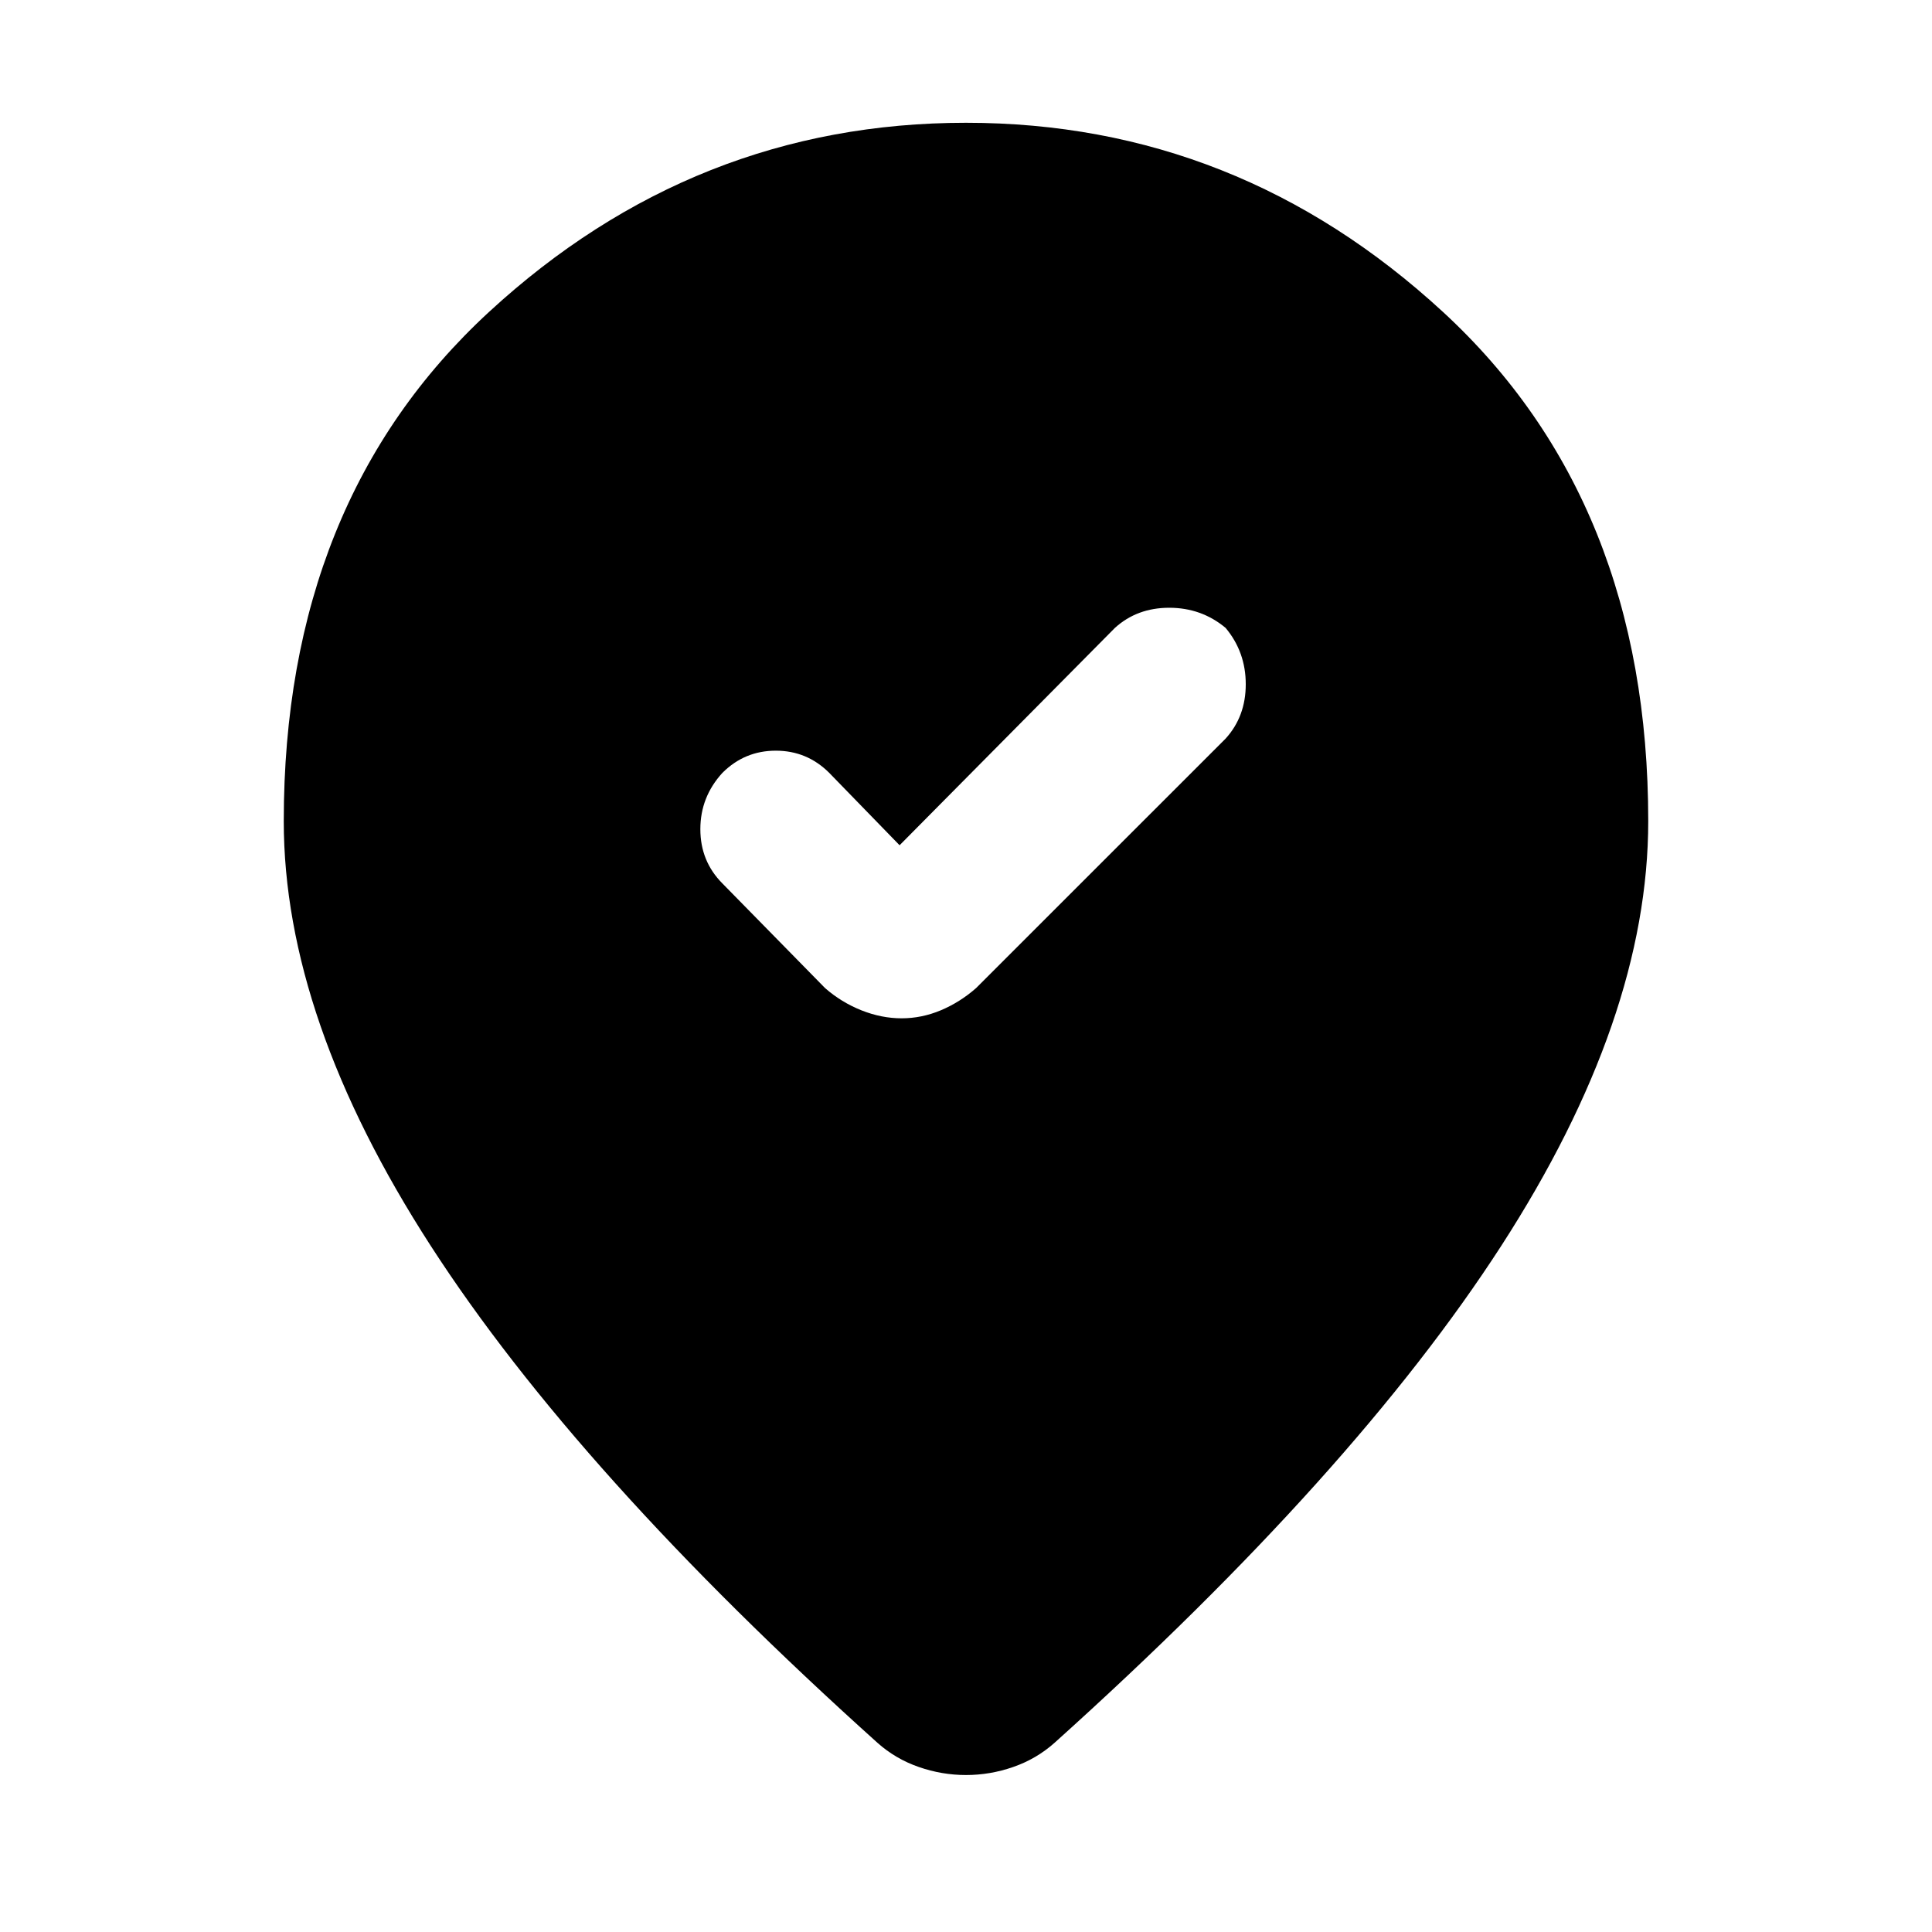 <svg xmlns="http://www.w3.org/2000/svg" height="40" width="40"><path d="M18.667 21.083Q19.083 21.083 19.479 20.917Q19.875 20.75 20.208 20.458L25.375 15.292Q25.792 14.833 25.792 14.167Q25.792 13.5 25.375 13Q24.875 12.583 24.208 12.583Q23.542 12.583 23.083 13L18.625 17.5L17.167 16Q16.708 15.542 16.062 15.542Q15.417 15.542 14.958 16Q14.5 16.5 14.5 17.167Q14.5 17.833 14.958 18.292L17.083 20.458Q17.417 20.75 17.833 20.917Q18.25 21.083 18.667 21.083ZM20 36.75Q19.5 36.75 19.021 36.583Q18.542 36.417 18.167 36.083Q11.958 30.5 8.917 25.792Q5.875 21.083 5.875 17Q5.875 10.375 10.125 6.458Q14.375 2.542 20 2.542Q25.625 2.542 29.875 6.458Q34.125 10.375 34.125 17Q34.125 21.083 31.083 25.792Q28.042 30.5 21.833 36.083Q21.458 36.417 20.979 36.583Q20.5 36.75 20 36.75Z"/></svg>